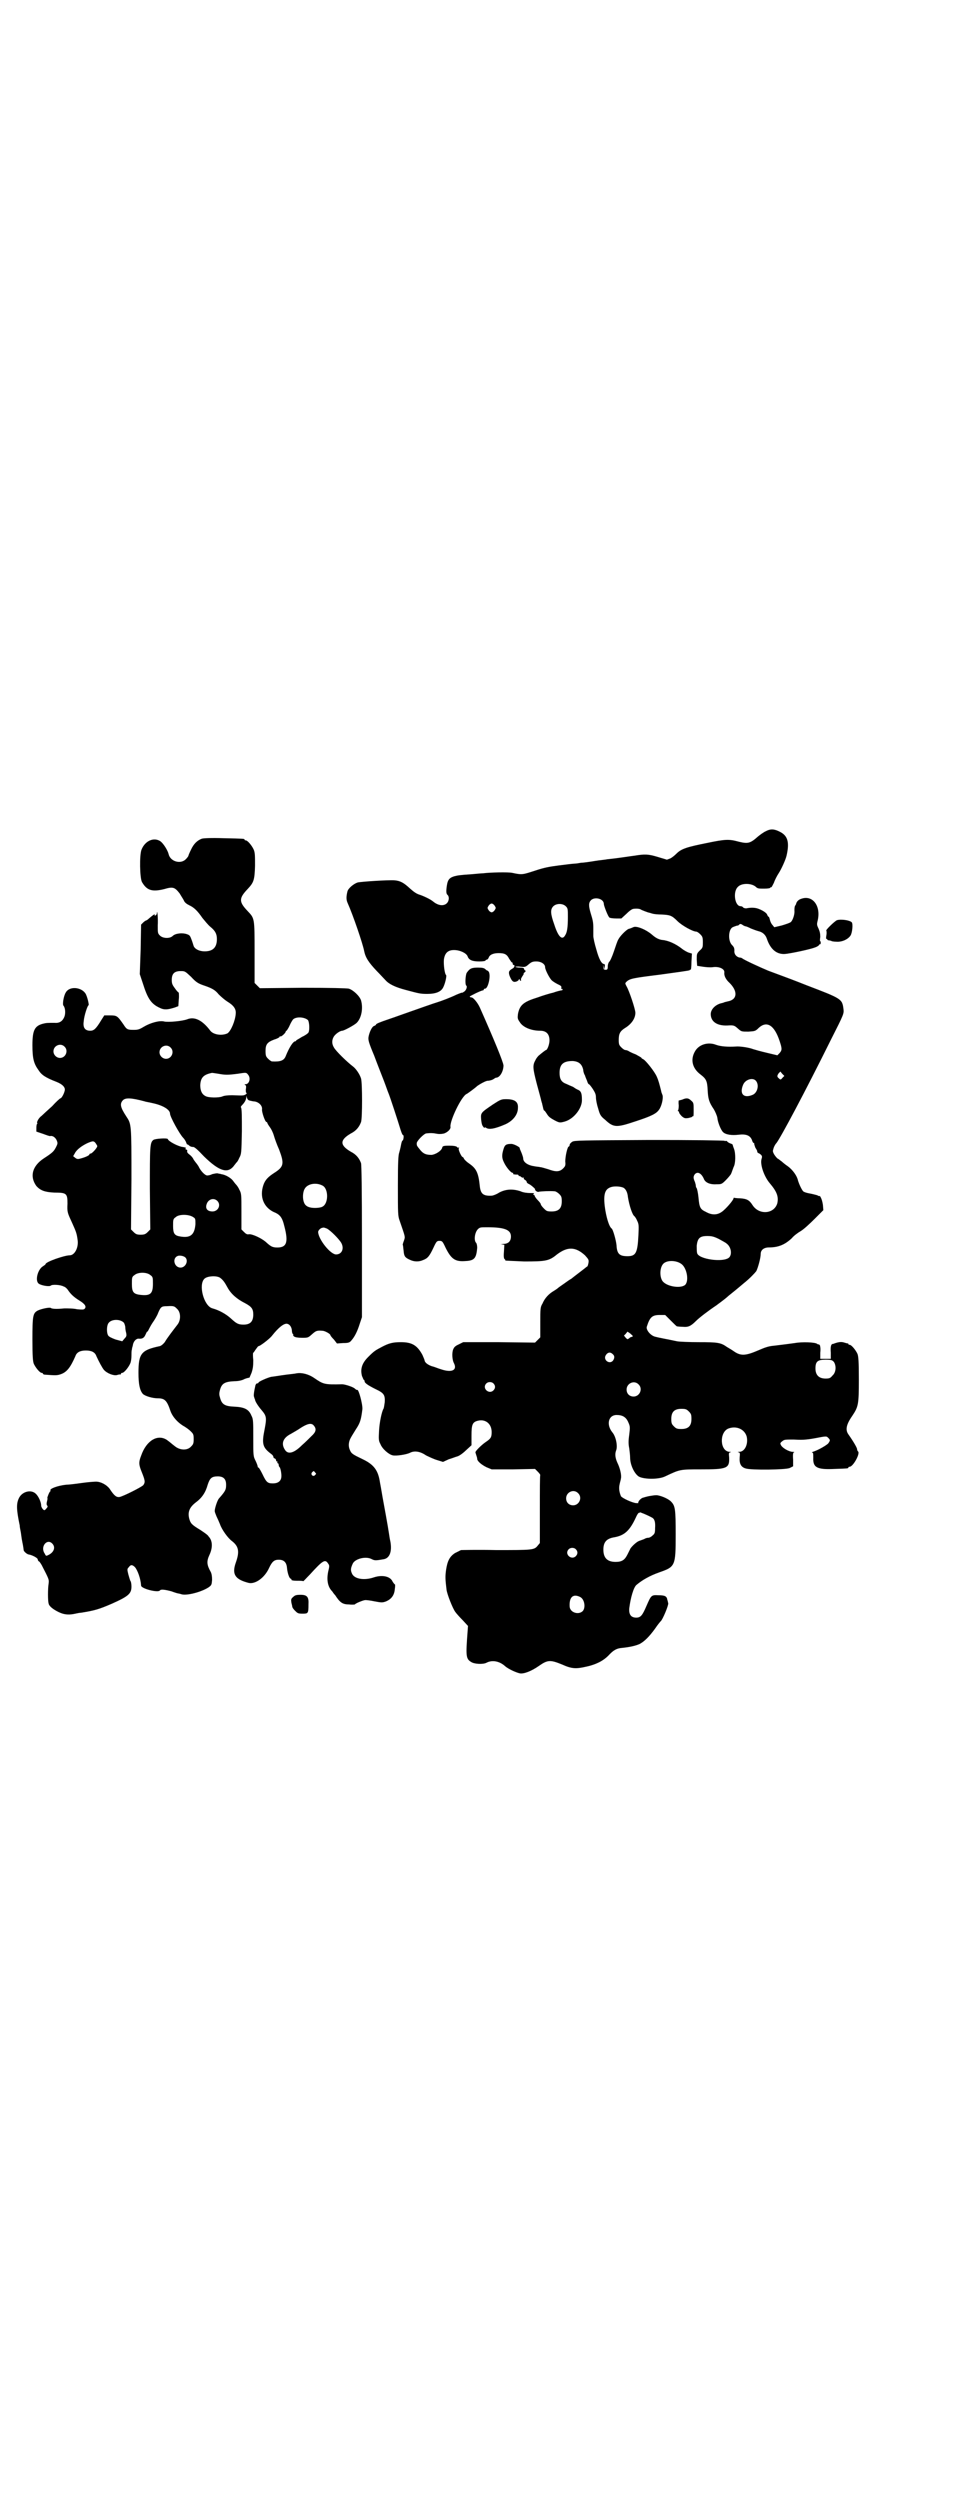 <?xml version="1.0" standalone="no"?>
<!DOCTYPE svg PUBLIC "-//W3C//DTD SVG 20010904//EN"
 "http://www.w3.org/TR/2001/REC-SVG-20010904/DTD/svg10.dtd">
<svg version="1.0" xmlns="http://www.w3.org/2000/svg"
 width="1100pt" height="2850pt" viewBox="0 0 1100 2850"
 preserveAspectRatio="xMidYMid meet">
<g transform="translate(0,2850) scale(0.5,-0.5)"
fill="#000000" stroke="none">
<path d="M1748 3805 c-5 -2 -13 -8 -18 -12 -18 -16 -23 -17 -44 -12 -22 6 -30
6 -73 -3 -45 -9 -58 -13 -69 -24 -4 -4 -10 -9 -14 -11 l-8 -3 -20 6 c-23 7
-30 7 -55 3 -16 -2 -32 -5 -61 -8 -4 -1 -17 -2 -29 -4 -12 -2 -26 -4 -31 -4
-5 -1 -12 -2 -15 -2 -3 0 -19 -2 -35 -4 -23 -3 -34 -5 -55 -12 -28 -9 -29 -10
-52 -5 -9 2 -52 1 -66 -1 -3 0 -15 -1 -25 -2 -31 -2 -34 -3 -42 -5 -12 -4 -15
-9 -17 -27 -1 -10 0 -13 2 -15 5 -4 4 -15 -2 -20 -7 -6 -19 -5 -31 5 -6 5 -21
12 -30 15 -7 2 -13 6 -22 14 -15 14 -23 18 -36 19 -14 1 -76 -3 -84 -5 -9 -3
-21 -13 -23 -20 -3 -12 -3 -19 0 -26 13 -29 35 -94 38 -110 3 -15 10 -26 29
-46 7 -7 16 -17 20 -21 8 -9 23 -16 46 -22 30 -8 33 -9 49 -9 20 0 31 5 36 14
5 9 9 28 7 29 -3 2 -6 23 -5 35 2 15 9 22 23 22 14 0 28 -7 31 -14 3 -9 11
-12 27 -12 8 0 14 1 14 2 0 1 1 2 3 2 1 0 3 2 4 4 2 7 10 11 23 11 14 0 19 -3
24 -13 3 -4 5 -8 6 -8 1 0 2 -1 2 -3 0 -2 1 -3 2 -3 4 0 2 -6 -2 -8 -9 -5 -10
-8 -7 -17 5 -12 8 -15 15 -13 3 1 6 3 6 5 2 1 2 1 2 0 0 -2 1 -3 2 -3 1 0 2 1
1 2 -1 1 1 5 3 8 2 3 4 6 3 6 -1 0 0 1 2 3 3 2 3 4 2 4 -2 1 -3 3 -3 4 0 2 -3
3 -10 3 -5 0 -10 1 -10 2 0 0 5 1 11 0 11 -1 12 -1 19 5 7 6 10 7 18 7 11 0
20 -6 20 -13 0 -6 10 -25 15 -30 2 -2 8 -6 14 -9 7 -3 9 -5 8 -8 0 -2 0 -4 1
-3 1 1 2 0 2 -1 0 -1 -1 -2 -3 -2 -1 0 -10 -2 -18 -5 -9 -2 -25 -7 -36 -11
-32 -10 -41 -17 -45 -38 -1 -9 -1 -11 4 -18 7 -12 26 -20 47 -20 14 0 21 -8
21 -22 0 -9 -5 -22 -8 -22 -1 0 -10 -7 -17 -13 -2 -2 -6 -7 -7 -10 -7 -12 -6
-19 3 -54 5 -19 10 -36 10 -38 1 -2 1 -5 2 -6 0 -1 1 -5 2 -9 1 -5 2 -8 3 -8
1 0 3 -3 5 -6 5 -8 7 -10 20 -17 10 -5 11 -5 22 -2 21 6 40 31 39 50 0 14 -2
19 -8 22 -3 1 -8 4 -12 7 -5 2 -12 5 -16 7 -11 4 -15 11 -15 25 0 20 9 27 30
27 14 -1 21 -7 24 -20 0 -4 2 -10 4 -13 1 -4 4 -10 5 -13 1 -4 3 -7 4 -7 1 0
5 -5 9 -11 5 -8 7 -12 7 -19 0 -5 2 -16 5 -25 4 -15 6 -18 16 -26 19 -18 26
-18 68 -4 37 12 49 18 55 27 6 8 10 26 8 33 -1 3 -3 7 -3 9 -4 16 -6 24 -10
33 -5 12 -26 38 -31 40 -2 1 -4 2 -4 3 0 1 -6 4 -13 8 -8 3 -16 7 -17 8 -2 1
-5 2 -7 2 -2 0 -6 3 -9 6 -5 5 -6 7 -6 17 0 14 3 20 14 27 15 9 24 22 24 35 0
8 -14 50 -20 60 -3 6 -4 7 -1 10 8 8 14 9 78 17 36 5 66 9 67 10 0 1 1 2 2 1
1 -1 2 8 2 18 l1 19 -7 2 c-3 1 -11 5 -17 10 -13 10 -30 18 -44 19 -7 1 -14 4
-23 12 -14 12 -36 21 -43 17 -2 -1 -7 -3 -11 -4 -6 -3 -19 -16 -23 -24 -2 -3
-6 -15 -10 -27 -4 -12 -9 -23 -11 -24 -1 -1 -3 -6 -3 -10 0 -7 -1 -8 -5 -8 -4
0 -5 1 -5 6 l-1 6 2 -6 1 -6 1 7 c1 4 0 6 -1 6 -6 0 -12 11 -18 33 -4 13 -7
27 -7 31 0 4 0 12 0 18 0 13 -1 18 -6 34 -5 17 -5 24 1 30 9 8 29 3 29 -9 0
-4 10 -30 13 -31 1 -1 8 -2 15 -2 l12 0 12 11 c7 7 13 11 16 11 8 1 15 0 17
-2 2 -1 14 -6 19 -7 1 0 3 -1 7 -2 3 -1 12 -2 21 -2 19 -1 23 -2 36 -15 10
-10 35 -24 43 -24 2 0 6 -3 9 -6 5 -5 6 -7 6 -18 0 -11 0 -13 -7 -19 -7 -7 -7
-8 -7 -21 l1 -14 13 -2 c7 -1 17 -2 23 -1 14 2 27 -4 26 -12 -1 -7 3 -16 12
-24 19 -19 18 -38 -4 -42 -4 -1 -9 -2 -10 -3 -1 0 -3 -1 -4 -1 -14 -3 -25 -14
-25 -25 0 -17 14 -27 38 -26 15 1 16 0 24 -7 8 -7 8 -7 24 -7 15 1 16 1 24 9
18 16 35 6 47 -30 6 -18 6 -21 0 -28 l-5 -5 -25 6 c-13 3 -27 7 -30 8 -10 4
-32 7 -40 6 -18 -1 -34 0 -45 4 -18 7 -39 1 -48 -15 -11 -19 -6 -39 13 -53 13
-10 15 -15 16 -36 1 -19 3 -27 14 -43 3 -5 7 -14 8 -19 1 -11 8 -28 13 -33 6
-6 20 -8 36 -6 17 2 26 -2 30 -12 1 -4 3 -7 4 -7 2 0 2 -1 1 -1 0 -1 1 -5 3
-10 3 -4 5 -9 4 -9 0 -1 2 -3 5 -4 6 -4 7 -6 5 -12 -4 -13 6 -41 19 -56 16
-19 20 -30 17 -45 -7 -25 -42 -28 -57 -4 -7 11 -13 14 -28 15 -7 0 -13 1 -13
1 -1 1 -2 0 -2 -1 0 -4 -18 -25 -27 -31 -10 -7 -22 -8 -36 0 -13 6 -15 10 -17
33 -1 10 -3 19 -4 21 -1 1 -2 3 -2 5 0 2 -1 6 -2 9 -4 9 -4 12 -1 17 6 8 15 4
21 -9 3 -9 14 -14 29 -13 11 0 12 0 21 9 5 5 10 11 12 14 2 4 4 11 5 13 0 1 1
2 1 3 5 8 5 32 1 42 -2 5 -3 9 -3 9 0 1 -2 2 -5 3 -3 1 -6 3 -7 4 -1 2 -3 2
-4 2 -1 -1 -2 -1 -2 0 0 1 -77 2 -171 2 -161 -1 -171 -1 -177 -4 -3 -2 -6 -5
-6 -7 0 -2 -1 -4 -2 -4 -3 0 -8 -22 -8 -34 1 -9 0 -11 -5 -16 -8 -8 -17 -8
-33 -2 -7 2 -16 5 -19 5 -3 1 -9 1 -13 2 -15 2 -26 9 -26 18 0 2 -2 8 -4 13
-2 5 -4 9 -4 10 2 2 -13 10 -19 10 -12 0 -15 -2 -18 -12 -4 -13 -4 -20 1 -30
5 -11 16 -24 20 -24 1 0 2 -1 1 -2 -1 -1 2 -2 11 -2 1 -1 2 -2 2 -3 0 -1 1 -1
1 0 1 0 3 -1 4 -2 2 -2 4 -2 5 -2 2 1 2 1 1 -1 0 -1 1 -3 3 -4 2 -1 4 -3 4 -5
0 -1 2 -3 4 -4 4 -1 18 -13 15 -13 -1 0 0 -1 2 -3 2 -2 5 -3 7 -2 5 1 25 2 36
1 2 0 7 -3 10 -6 5 -5 6 -7 6 -17 0 -16 -7 -23 -23 -23 -11 0 -12 1 -18 7 -4
4 -7 8 -7 10 0 1 -3 5 -7 9 -4 4 -7 9 -7 10 0 1 -1 2 -2 2 -2 0 -2 1 0 2 2 2
0 2 -8 2 -6 0 -16 1 -22 4 -18 6 -34 5 -49 -3 -6 -4 -14 -7 -17 -7 -19 -1 -25
4 -27 21 -3 31 -8 41 -24 52 -6 4 -11 9 -12 11 -1 2 -2 4 -3 4 -3 0 -11 18 -9
20 1 2 1 2 0 2 -1 -1 -3 -1 -4 1 -2 2 -8 3 -18 3 -14 0 -15 -1 -16 -5 -2 -7
-15 -15 -24 -16 -12 0 -18 2 -25 10 -9 11 -9 11 -9 16 -1 5 17 23 22 23 9 1
15 1 25 -1 6 -1 13 0 16 1 8 3 15 10 14 15 -2 13 25 70 37 75 1 0 20 14 24 18
7 5 20 12 24 12 3 0 8 1 12 3 3 2 6 4 7 4 9 0 17 15 17 28 -1 9 -22 60 -54
132 -5 11 -15 23 -19 23 -2 0 -4 1 -4 2 0 1 26 14 30 14 1 0 2 1 2 2 0 1 1 2
3 2 7 0 14 31 8 39 -2 2 -3 3 -3 2 0 0 -2 1 -4 3 -3 3 -7 4 -17 4 -15 0 -19
-2 -26 -12 -3 -6 -4 -27 -1 -29 3 -2 0 -11 -5 -14 -3 -2 -5 -3 -5 -2 0 0 -6
-2 -13 -5 -12 -6 -36 -15 -43 -17 -4 -1 -44 -15 -75 -26 -14 -5 -31 -11 -37
-13 -18 -6 -28 -10 -28 -12 0 -1 -2 -2 -4 -3 -5 -1 -11 -14 -13 -25 -1 -7 0
-12 13 -43 7 -19 17 -44 22 -57 5 -13 9 -25 10 -27 4 -9 24 -71 26 -78 3 -10
6 -19 8 -19 2 0 1 -11 -1 -12 -2 -1 -3 -6 -4 -11 -1 -6 -3 -13 -4 -17 -2 -5
-3 -21 -3 -75 0 -64 0 -69 4 -80 13 -38 13 -36 10 -45 -2 -5 -3 -9 -3 -10 1
-1 1 -6 2 -13 1 -13 3 -16 14 -21 10 -5 21 -5 30 -1 11 4 15 9 24 28 7 15 8
16 14 16 6 0 7 -1 14 -16 13 -26 22 -32 46 -30 20 1 24 7 26 30 0 5 -1 9 -2
11 -6 5 -4 23 3 31 5 5 6 5 22 5 40 0 54 -6 54 -21 0 -11 -6 -17 -18 -17 -7
-1 -7 -1 -3 -1 l6 -1 -1 -16 c-1 -12 0 -16 2 -17 1 -1 2 -2 1 -3 0 0 19 -1 43
-2 49 0 57 1 75 16 24 18 42 18 64 -2 8 -9 9 -10 8 -17 -1 -5 -2 -9 -4 -9 -2
-2 -30 -23 -36 -28 -1 0 -8 -5 -15 -10 -7 -5 -13 -9 -14 -10 -1 -1 -5 -4 -10
-7 -12 -7 -21 -17 -26 -29 -5 -8 -5 -12 -5 -43 l0 -34 -6 -6 -6 -6 -82 1 -82
0 -10 -5 c-9 -4 -11 -7 -13 -12 -3 -8 -2 -24 2 -31 8 -16 -5 -22 -29 -14 -7 2
-16 6 -21 7 -9 3 -16 8 -17 13 0 2 -3 8 -5 13 -12 22 -24 29 -49 29 -18 0 -27
-2 -44 -11 -15 -8 -17 -9 -31 -23 -14 -14 -18 -27 -14 -43 2 -5 4 -9 4 -9 1 0
2 -1 2 -3 0 -4 7 -9 25 -18 19 -9 22 -13 21 -30 -1 -7 -2 -14 -3 -15 -4 -7 -9
-31 -10 -50 -1 -19 -1 -23 3 -30 4 -11 19 -24 28 -26 8 -2 33 2 40 6 10 5 23
3 36 -6 8 -4 19 -9 26 -11 l13 -4 13 6 c7 2 17 6 21 7 5 2 13 8 19 14 l12 11
0 22 c0 25 2 31 15 34 17 4 31 -7 31 -26 0 -12 -2 -15 -14 -23 -10 -7 -23 -20
-23 -23 0 -1 1 -4 2 -7 1 -3 2 -6 2 -8 0 -5 9 -13 21 -19 l12 -5 49 0 50 1 6
-6 c4 -4 6 -7 6 -8 -1 0 -1 -35 -1 -78 l0 -77 -5 -6 c-8 -10 -12 -10 -95 -10
-42 1 -78 0 -80 0 -2 -1 -8 -4 -14 -7 -12 -8 -17 -18 -20 -38 -2 -14 -2 -21 1
-45 1 -10 14 -43 20 -51 2 -3 10 -12 17 -19 l12 -13 -1 -14 c-4 -53 -4 -61 8
-68 7 -5 27 -6 35 -2 13 7 30 4 43 -8 7 -6 24 -14 33 -16 9 -2 27 5 44 17 20
14 26 14 53 3 22 -10 32 -10 54 -5 24 5 40 14 51 25 12 13 19 17 32 18 19 2
31 5 40 9 11 6 22 17 35 35 6 9 12 16 13 17 4 3 18 36 17 41 -1 2 -1 6 -2 7
-1 9 -6 11 -20 11 -17 1 -17 0 -28 -25 -9 -21 -13 -26 -23 -26 -12 0 -17 7
-16 21 3 24 10 49 17 54 13 11 31 21 51 28 37 13 38 14 38 86 0 59 -1 66 -11
76 -7 7 -27 15 -35 14 -3 0 -9 -1 -15 -2 -5 -1 -12 -3 -15 -4 -6 -3 -11 -10
-9 -12 1 0 -2 0 -5 0 -10 1 -33 12 -35 16 -4 10 -5 18 -3 27 1 5 3 11 3 13 2
7 -2 24 -8 36 -5 11 -6 20 -3 28 4 9 0 32 -9 42 -14 18 -8 39 10 39 14 0 22
-5 27 -17 4 -9 4 -11 2 -28 -2 -13 -2 -22 0 -31 1 -7 2 -17 2 -21 0 -18 11
-39 21 -44 13 -6 45 -6 59 1 34 16 33 16 81 16 60 0 66 2 65 27 -1 10 -1 11 3
12 2 0 2 1 -2 1 -22 1 -24 44 -3 53 18 7 37 -1 42 -18 4 -17 -4 -35 -17 -35
-4 0 -4 -1 -2 -1 4 -1 4 -2 3 -12 -1 -14 3 -22 14 -25 13 -4 90 -3 100 1 l8 4
0 15 c-1 13 0 16 2 17 2 0 1 1 -3 1 -8 0 -22 8 -26 14 -3 5 -3 6 2 10 5 4 6 4
26 4 18 -1 27 -1 49 3 26 5 26 5 30 1 5 -5 5 -6 0 -13 -4 -4 -22 -15 -35 -19
-2 -1 -3 -2 -1 -2 2 0 2 -3 2 -12 -1 -22 9 -27 49 -25 30 1 31 1 31 3 0 1 1 2
3 2 8 0 25 31 19 35 -1 1 -2 3 -2 5 0 3 -8 17 -20 34 -7 10 -5 22 9 42 14 21
15 26 15 83 0 42 -1 52 -3 58 -4 9 -14 21 -18 21 -2 0 -3 1 -3 2 0 1 -1 2 -1
1 -1 0 -5 1 -8 2 -6 2 -12 2 -23 -2 -2 -1 -3 -1 -4 -1 -4 -1 -5 -8 -4 -20 l0
-14 -12 0 -12 0 0 14 c1 9 0 15 -1 17 -2 2 -3 3 -3 2 0 -1 -1 0 -3 1 -4 4 -35
5 -51 2 -15 -2 -22 -3 -47 -6 -13 -1 -21 -4 -35 -10 -30 -13 -41 -14 -57 -3
-4 3 -11 7 -16 10 -14 10 -21 11 -64 11 -22 0 -45 1 -50 2 -23 5 -41 8 -48 10
-12 2 -23 16 -21 23 7 22 12 27 30 27 l12 0 13 -13 c7 -7 13 -13 14 -13 1 0 7
-1 14 -1 11 -1 17 1 29 13 8 8 29 24 47 36 5 4 17 12 28 22 5 4 20 16 34 28
14 11 26 24 29 28 4 8 10 30 10 39 0 9 7 15 19 15 21 0 36 6 52 21 4 5 13 12
20 16 7 4 21 17 32 28 l20 20 -1 12 c-1 7 -3 14 -5 17 -1 3 -3 4 -3 3 0 0 -2
0 -5 2 -4 1 -11 3 -17 4 -6 1 -13 3 -15 5 -3 3 -9 15 -12 25 -2 10 -12 24 -23
32 -6 4 -12 9 -14 11 -2 1 -6 5 -10 7 -6 6 -11 14 -10 18 0 1 1 3 1 4 1 4 4
10 7 13 10 13 65 116 125 237 29 57 29 58 28 68 -3 24 -4 24 -85 55 -25 10
-41 16 -87 33 -19 8 -54 24 -59 28 -1 1 -4 2 -7 2 -7 2 -12 8 -11 16 0 5 -1 8
-5 12 -10 9 -9 36 1 41 4 2 11 4 11 4 0 -1 2 0 4 2 2 2 4 2 8 -1 3 -2 6 -3 7
-3 1 0 6 -2 12 -5 5 -2 13 -5 17 -6 9 -2 16 -8 19 -17 8 -24 22 -36 41 -35 13
1 60 11 69 15 4 1 8 4 9 5 1 2 2 3 3 2 0 0 1 1 1 3 0 2 0 4 -1 4 -1 0 -1 4 0
10 0 7 -1 12 -4 19 -4 8 -4 10 -2 18 8 33 -11 59 -37 50 -7 -2 -11 -7 -12 -11
0 -1 -1 -3 -3 -6 -1 -3 -1 -8 -1 -10 1 -7 -3 -21 -8 -26 -2 -2 -11 -5 -21 -8
l-17 -4 -4 5 c-3 3 -5 8 -6 12 -1 4 -2 7 -3 7 -1 0 -2 2 -3 4 -1 5 -13 12 -23
15 -7 2 -16 2 -25 0 -3 0 -6 1 -7 2 -1 2 -4 3 -6 3 -13 0 -18 33 -6 44 8 9 31
9 41 0 4 -4 7 -4 19 -4 8 0 14 1 14 2 0 1 1 2 2 1 1 0 3 4 6 10 2 6 7 16 11
22 6 9 16 31 18 40 7 30 3 45 -14 54 -13 7 -22 8 -33 2z m-619 -170 c3 -5 3
-5 0 -10 -2 -3 -5 -5 -7 -5 -2 0 -5 2 -7 5 -3 5 -3 5 0 10 2 3 5 5 7 5 2 0 5
-2 7 -5z m163 -2 c4 -4 4 -7 4 -24 0 -24 -2 -35 -6 -41 -7 -13 -16 -4 -25 24
-9 25 -9 34 -3 41 7 8 23 8 30 0z m494 -390 c-4 -5 -5 -5 -8 -2 -5 4 -5 6 -1
12 l4 4 4 -5 5 -5 -4 -4z m-61 -7 c8 -9 4 -27 -7 -32 -21 -9 -31 2 -22 23 5
12 22 17 29 9z m-302 -244 c5 -3 9 -10 10 -21 3 -19 10 -41 15 -44 1 -1 4 -5
6 -10 4 -8 4 -11 3 -33 -2 -41 -6 -48 -25 -48 -18 0 -24 5 -25 25 -1 11 -8 36
-11 38 -6 4 -13 27 -16 52 -3 28 1 39 16 43 8 2 21 1 27 -2z m218 -117 c7 -4
15 -8 17 -10 11 -8 13 -25 6 -32 -13 -12 -70 -4 -73 10 -1 3 -1 11 -1 17 2 17
7 22 24 22 10 0 15 -1 27 -7z m-87 -56 c13 -8 19 -38 10 -48 -9 -9 -40 -5 -51
7 -8 9 -8 32 1 41 8 8 28 8 40 0z m-110 -165 c0 -1 -1 -2 -2 -2 -2 0 -4 -1 -6
-3 -4 -3 -4 -3 -8 1 l-4 5 4 4 4 5 6 -4 c3 -3 6 -5 6 -6z m-46 -41 c5 -4 5 -9
1 -15 -8 -10 -24 2 -16 13 4 6 10 7 15 2z m505 -18 c6 -9 5 -24 -3 -31 -5 -6
-7 -7 -16 -7 -15 0 -23 8 -23 23 0 16 5 20 23 20 14 0 15 -1 19 -5z m-777 -49
c5 -5 5 -11 0 -16 -10 -10 -27 5 -16 16 4 4 12 4 16 0z m331 -2 c11 -10 3 -28
-11 -28 -9 0 -16 6 -16 16 0 14 17 22 27 12z m115 -62 c5 -5 6 -7 6 -17 0 -16
-7 -23 -23 -23 -10 0 -12 1 -17 6 -5 5 -6 7 -6 17 0 16 7 23 23 23 10 0 12 -1
17 -6z m-253 -186 c11 -10 3 -28 -11 -28 -9 0 -16 6 -16 16 0 14 17 22 27 12z
m169 -56 c6 -3 8 -11 7 -24 0 -11 -1 -13 -6 -17 -3 -3 -7 -5 -10 -5 -2 0 -6
-1 -9 -3 -3 -1 -8 -3 -11 -4 -4 -1 -14 -9 -20 -17 -1 -2 -4 -8 -7 -14 -6 -12
-12 -17 -27 -17 -19 0 -28 9 -28 28 0 17 7 25 24 28 24 4 36 15 50 45 3 7 6
11 7 11 1 -1 2 0 2 1 0 1 17 -6 28 -12z m-174 -72 c5 -5 5 -11 0 -16 -10 -10
-27 5 -16 16 4 4 12 4 16 0z m10 -109 c10 -5 13 -24 6 -32 -10 -10 -30 -3 -30
11 -1 21 8 29 24 21z"/>
<path d="M461 3788 c-11 -4 -19 -12 -25 -25 -3 -6 -6 -13 -6 -14 0 -1 -3 -5
-6 -8 -12 -12 -35 -5 -39 11 -2 9 -12 25 -19 30 -15 10 -35 1 -43 -19 -5 -12
-4 -65 1 -74 11 -19 23 -23 51 -16 20 6 24 4 35 -10 4 -7 9 -14 10 -17 2 -4 6
-7 12 -10 11 -5 19 -13 30 -29 5 -6 13 -16 18 -20 11 -9 15 -16 15 -28 0 -19
-9 -28 -28 -28 -12 0 -22 5 -25 12 -1 3 -3 10 -5 15 -3 8 -4 10 -10 12 -11 4
-27 2 -33 -4 -6 -6 -22 -6 -29 1 -5 5 -5 6 -5 23 1 14 -1 39 -2 28 0 -2 -1 -4
-3 -5 -2 -1 -3 0 -2 1 2 4 -5 -1 -13 -8 -2 -2 -5 -4 -5 -4 -1 0 -5 -2 -8 -5
l-5 -5 -1 -57 -2 -56 7 -21 c11 -35 19 -47 39 -56 10 -5 18 -4 34 1 l8 3 1 15
c1 8 0 15 0 16 -1 0 -5 4 -9 10 -6 8 -7 11 -7 19 0 14 6 20 20 20 10 0 10 0
24 -13 11 -12 16 -15 27 -19 21 -7 28 -11 36 -21 5 -5 13 -12 19 -16 15 -9 21
-17 20 -28 -1 -16 -11 -40 -19 -45 -13 -6 -32 -3 -39 6 -18 24 -36 33 -53 26
-11 -4 -42 -7 -52 -5 -11 3 -32 -3 -47 -12 -10 -6 -13 -7 -23 -7 -14 0 -16 1
-23 12 -14 20 -15 21 -31 21 l-13 0 -7 -11 c-12 -20 -17 -24 -25 -24 -12 0
-17 7 -15 21 1 14 9 37 11 37 2 0 -3 21 -7 27 -10 15 -37 17 -45 2 -5 -8 -8
-28 -5 -30 4 -5 5 -17 2 -25 -4 -10 -11 -15 -22 -14 -17 0 -19 0 -27 -2 -19
-5 -24 -15 -24 -49 0 -30 3 -42 14 -57 7 -11 16 -17 42 -27 12 -5 18 -11 18
-17 0 -6 -7 -20 -10 -20 -1 0 -10 -8 -19 -18 -10 -9 -21 -19 -24 -22 -6 -4
-12 -14 -10 -17 1 0 1 -1 0 -1 -1 0 -2 -4 -2 -9 l0 -9 15 -5 c8 -3 16 -6 17
-5 5 1 11 -3 14 -9 3 -7 3 -8 -1 -16 -5 -10 -8 -13 -28 -26 -26 -17 -33 -41
-17 -63 9 -10 19 -14 41 -15 28 0 30 -2 30 -25 -1 -20 0 -21 11 -45 8 -18 10
-22 12 -37 3 -17 -6 -36 -18 -36 -12 0 -55 -15 -55 -20 0 -1 -3 -3 -6 -5 -12
-7 -19 -34 -9 -40 6 -4 24 -7 27 -4 3 3 22 2 29 -2 4 -1 8 -5 10 -8 6 -9 13
-16 26 -24 13 -8 17 -14 12 -19 -2 -2 -5 -2 -17 -1 -8 2 -21 2 -29 2 -19 -2
-29 -1 -31 1 -3 2 -22 -2 -30 -6 -11 -6 -12 -12 -12 -66 0 -39 1 -49 3 -55 4
-9 14 -21 18 -21 2 0 3 -1 3 -2 0 -1 1 -1 3 -2 27 -2 29 -2 38 1 14 5 22 16
33 41 3 9 11 13 24 13 13 0 21 -4 24 -13 6 -13 13 -26 17 -31 7 -8 22 -14 30
-12 3 1 7 2 8 1 0 0 1 1 1 2 0 1 1 2 3 2 4 0 14 12 18 21 2 4 3 12 3 18 0 5 0
12 1 14 0 2 1 6 2 9 1 9 7 16 13 16 9 -1 13 2 16 9 2 4 3 7 4 7 1 0 2 2 3 4 1
2 5 10 9 16 5 7 11 17 13 23 6 14 8 15 20 15 16 1 17 0 23 -6 9 -8 9 -26 1
-36 -10 -13 -24 -31 -29 -40 -4 -5 -8 -8 -11 -9 -43 -9 -49 -17 -49 -61 0 -26
3 -40 10 -48 5 -5 22 -10 34 -10 16 0 21 -5 29 -29 5 -14 18 -28 33 -36 3 -2
9 -6 13 -10 6 -6 7 -7 7 -18 0 -10 -1 -12 -6 -17 -8 -9 -24 -9 -36 0 -5 4 -9
7 -10 8 -1 1 -5 4 -9 7 -21 14 -47 -1 -59 -36 -6 -15 -5 -21 1 -36 8 -20 9
-24 4 -31 -5 -5 -45 -25 -54 -27 -7 -1 -12 2 -23 19 -7 9 -20 16 -31 16 -3 0
-18 -1 -32 -3 -14 -2 -30 -4 -36 -4 -19 -2 -38 -9 -36 -13 1 -1 0 -2 0 -2 -2
0 -7 -13 -7 -15 1 -1 0 -5 -1 -9 -1 -4 -1 -7 1 -9 1 -1 1 -3 -2 -6 -4 -5 -5
-5 -8 -2 -2 2 -4 6 -4 8 0 8 -6 22 -13 28 -10 9 -29 5 -37 -9 -7 -13 -7 -26 1
-64 0 -3 1 -8 2 -13 1 -4 2 -16 4 -25 2 -9 3 -18 3 -18 0 -3 7 -9 11 -10 8 -1
21 -8 21 -11 0 -1 1 -4 3 -5 2 -1 4 -5 6 -8 17 -33 17 -33 16 -42 -2 -12 -2
-40 0 -46 1 -6 10 -13 22 -19 12 -6 22 -7 34 -5 6 1 13 3 17 3 32 5 42 8 72
21 38 17 44 23 44 39 0 5 -1 11 -2 12 -1 1 -3 8 -5 15 -3 12 -3 13 1 17 4 6 8
6 14 0 6 -7 13 -26 14 -42 0 -7 39 -17 43 -11 2 3 11 2 26 -2 8 -3 15 -5 16
-5 1 0 5 -1 8 -2 12 -3 44 5 61 16 7 5 7 6 8 17 0 8 -1 14 -3 18 -9 16 -10 24
-3 39 8 17 7 33 -2 42 -1 3 -10 9 -19 15 -20 12 -22 15 -25 25 -4 15 0 26 14
37 15 11 23 23 28 41 5 15 9 19 23 19 13 0 19 -6 19 -19 0 -11 -1 -14 -16 -31
-4 -4 -10 -23 -10 -29 0 -2 2 -7 4 -12 2 -4 6 -13 8 -18 4 -12 18 -32 28 -39
15 -12 17 -24 8 -49 -9 -26 -2 -38 30 -46 15 -3 36 12 46 34 7 15 12 19 22 19
12 0 18 -6 19 -19 1 -11 5 -23 8 -24 2 -1 3 -2 2 -3 0 -1 5 -2 12 -2 8 0 14 0
15 -1 1 0 7 7 15 15 30 33 35 36 42 25 3 -4 3 -6 0 -18 -4 -19 -1 -35 9 -45 1
-1 3 -5 7 -9 11 -17 17 -21 32 -21 7 -1 13 0 13 0 0 2 19 10 24 10 3 0 12 -1
21 -3 16 -3 18 -3 26 0 12 5 19 14 20 28 1 6 1 11 0 11 -1 0 -3 3 -5 6 -5 12
-23 16 -42 10 -23 -8 -46 -4 -51 9 -3 7 -3 11 2 22 5 11 30 18 44 10 6 -3 9
-3 26 0 14 2 20 17 16 40 -2 8 -3 18 -4 23 -1 8 -11 63 -14 79 -3 18 -5 29 -6
34 -4 27 -14 40 -39 52 -23 11 -26 13 -29 20 -4 8 -4 17 0 26 3 6 5 9 13 22
10 15 12 22 15 46 1 11 -9 48 -12 44 -1 0 -3 1 -5 3 -4 4 -23 10 -29 10 -42
-1 -43 0 -65 15 -12 8 -27 12 -39 10 -4 -1 -15 -2 -23 -3 -22 -3 -26 -4 -35
-5 -9 -2 -29 -11 -29 -13 0 -1 -1 -2 -3 -2 -2 0 -3 -2 -4 -4 -3 -13 -5 -25 -3
-27 0 -1 1 -4 2 -6 0 -4 8 -16 15 -24 11 -13 12 -17 7 -43 -7 -34 -5 -42 15
-57 3 -2 5 -5 5 -7 0 -1 1 -3 3 -3 2 -1 3 -3 3 -4 0 -2 1 -3 2 -3 1 0 2 -1 1
-2 -1 -1 0 -2 1 -2 1 0 2 -2 2 -4 0 -2 1 -4 2 -5 2 -1 5 -16 4 -23 -1 -9 -8
-14 -19 -14 -12 0 -15 2 -24 21 -4 8 -8 15 -9 15 -1 0 -2 1 -2 3 0 1 -2 7 -5
13 -5 10 -5 11 -5 52 0 36 0 43 -4 50 -6 15 -16 20 -40 21 -21 1 -28 5 -32 21
-2 6 -2 10 0 17 4 15 11 19 33 20 9 0 18 2 23 5 5 2 10 3 11 3 0 -1 2 4 5 11
3 9 4 15 4 29 -1 9 -1 17 0 17 1 0 3 4 6 8 3 4 5 7 6 7 2 -1 25 16 31 24 15
19 27 28 34 27 6 -1 10 -7 11 -14 0 -4 1 -8 2 -9 2 -2 2 -3 1 -3 -1 0 0 -1 2
-3 3 -2 9 -3 18 -3 14 0 14 0 23 8 9 8 11 9 24 8 5 0 18 -7 18 -10 0 -1 3 -5
8 -10 l7 -9 14 1 c12 0 15 1 19 6 8 9 14 22 19 38 l5 15 0 172 c0 124 -1 174
-2 179 -4 11 -11 20 -23 26 -26 15 -26 27 0 42 12 6 19 15 23 26 3 9 3 88 0
99 -3 10 -12 23 -19 28 -12 9 -39 35 -43 43 -5 8 -5 17 0 25 4 6 14 13 19 13
4 0 28 13 33 18 11 11 15 33 10 51 -3 10 -18 24 -28 27 -5 1 -42 2 -105 2
l-98 -1 -6 6 -6 6 0 70 c0 79 0 77 -16 94 -20 21 -20 29 0 50 14 15 16 20 17
53 0 23 0 30 -3 37 -4 9 -14 21 -18 21 -2 0 -3 1 -3 2 0 2 -2 2 -48 3 -28 1
-45 0 -49 -1z m242 -414 c3 -5 4 -22 1 -28 -1 -2 -8 -7 -15 -10 -6 -4 -12 -7
-13 -8 0 -1 -1 -2 -2 -2 -5 0 -14 -14 -22 -34 -4 -10 -12 -13 -31 -12 -2 0 -6
3 -9 6 -5 5 -6 7 -6 18 0 15 4 20 20 26 7 2 12 5 12 6 0 1 1 2 2 1 2 -1 12 8
12 11 0 1 1 2 2 2 0 0 4 5 7 12 3 7 7 13 8 14 8 7 27 5 34 -2z m-556 -60 c10
-9 3 -26 -10 -26 -8 0 -15 7 -15 15 0 13 16 20 25 11z m242 -2 c10 -9 3 -26
-10 -26 -8 0 -15 7 -15 15 0 13 16 20 25 11z m109 -60 c16 -3 22 -3 45 0 19 3
19 3 23 -2 7 -8 3 -22 -6 -22 -2 0 -3 0 0 -2 2 -1 2 -4 1 -10 0 -5 0 -8 2 -8
1 0 0 -1 -2 -3 -5 -3 -5 -3 -31 -2 -11 0 -19 -1 -23 -3 -8 -3 -31 -3 -38 1 -8
4 -12 12 -12 25 1 17 7 24 27 28 1 0 7 -1 14 -2z m69 -60 c1 -1 6 -2 11 -3 11
0 21 -9 20 -18 -1 -6 7 -29 10 -29 1 0 2 -1 2 -2 0 -1 3 -6 6 -10 3 -4 7 -12
9 -19 2 -7 7 -21 12 -32 12 -32 11 -39 -11 -53 -14 -9 -21 -16 -25 -28 -9 -27
1 -50 23 -61 15 -6 20 -12 25 -33 10 -38 5 -50 -21 -48 -7 1 -10 2 -22 13 -11
9 -31 18 -38 17 -4 -1 -7 1 -11 5 l-6 6 0 41 c0 39 0 41 -5 50 -2 5 -6 10 -7
11 -2 2 -5 6 -8 10 -5 6 -17 13 -26 14 -2 1 -6 1 -9 2 -3 0 -8 -1 -12 -2 -3
-2 -9 -3 -11 -3 -5 0 -15 10 -20 21 -2 3 -4 6 -5 7 -1 1 -3 4 -6 8 -2 5 -7 10
-10 12 -4 3 -5 5 -5 7 1 2 0 4 -2 4 -2 1 -3 2 -1 3 2 1 -1 2 -7 3 -10 1 -33
13 -34 18 -1 3 -30 1 -33 -2 -8 -6 -8 -16 -8 -111 l1 -93 -6 -6 c-5 -5 -8 -6
-16 -6 -8 0 -11 1 -16 6 l-6 6 1 115 c0 126 0 125 -12 143 -13 20 -15 28 -8
36 6 7 20 6 50 -2 2 -1 10 -2 18 -4 24 -5 40 -15 40 -24 0 -7 22 -47 30 -55 3
-3 6 -8 7 -11 1 -3 2 -5 2 -4 1 0 3 -1 5 -3 2 -2 6 -3 8 -3 3 1 10 -5 26 -22
34 -33 53 -39 67 -22 2 3 5 6 6 8 2 1 5 6 7 11 5 9 5 11 6 61 0 32 0 52 -2 54
-1 1 0 3 3 6 5 5 9 12 9 17 1 5 1 5 1 1 1 -3 2 -6 4 -7z m-349 -98 c2 -3 4 -6
4 -7 0 -4 -12 -17 -15 -17 -2 0 -3 -1 -3 -2 0 -2 -8 -6 -19 -9 -7 -2 -9 -2
-13 1 l-5 4 4 7 c4 8 16 17 29 23 12 5 14 5 18 0z m518 -97 c14 -7 14 -41 0
-48 -3 -2 -11 -3 -17 -3 -14 0 -22 4 -25 12 -4 9 -3 24 1 31 6 12 26 16 41 8z
m-240 -35 c9 -9 2 -24 -11 -24 -13 0 -18 8 -12 20 5 9 16 11 23 4z m-55 -37
c5 -3 5 -4 5 -16 -2 -25 -12 -32 -35 -28 -13 2 -16 7 -16 24 0 14 0 16 6 20 7
7 30 7 40 0z m305 -26 c8 -4 28 -24 33 -33 7 -13 1 -26 -12 -26 -13 0 -40 34
-41 51 0 4 6 10 11 10 2 1 6 -1 9 -2z m-322 -67 c6 -8 -1 -22 -12 -22 -15 0
-20 23 -5 27 6 1 14 -1 17 -5z m-81 -39 c6 -4 6 -6 6 -20 0 -23 -6 -28 -30
-25 -15 2 -18 7 -18 25 0 14 0 16 6 20 8 7 28 7 36 0z m159 -6 c7 -5 11 -11
17 -22 8 -15 22 -27 40 -36 15 -8 19 -13 19 -26 0 -16 -7 -23 -22 -23 -12 0
-16 2 -29 14 -11 10 -27 19 -42 23 -20 5 -33 55 -18 68 7 6 27 7 35 2z m-219
-103 c1 -2 3 -7 3 -11 0 -3 1 -9 2 -12 1 -6 1 -8 -4 -13 l-5 -6 -15 4 c-8 3
-15 6 -17 9 -4 6 -4 23 1 29 7 9 27 9 35 0z m433 -234 c7 -8 5 -15 -5 -24 -5
-5 -15 -15 -22 -21 -18 -18 -32 -22 -39 -10 -9 14 -4 27 14 36 5 3 16 9 23 14
16 10 24 11 29 5z m3 -107 c3 -3 3 -3 0 -6 -4 -5 -11 1 -7 6 4 4 4 4 7 0z
m-599 -163 c7 -8 3 -19 -9 -25 -6 -3 -6 -3 -9 3 -11 16 6 36 18 22z"/>
<path d="M1910 3602 c-5 -2 -28 -24 -24 -24 0 0 1 -4 0 -10 -1 -5 -1 -9 0 -9
1 1 2 0 2 -1 0 -1 2 -2 4 -2 2 0 4 -1 5 -1 0 -1 6 -2 12 -2 12 -1 26 5 32 14
4 6 6 26 3 30 -4 5 -25 8 -34 5z"/>
<path d="M1557 3193 c-4 -1 -7 -2 -8 -2 0 1 -1 -4 0 -11 0 -7 -1 -12 -2 -12
-1 0 -1 -1 1 -1 1 -1 2 -3 2 -4 0 -1 3 -5 6 -8 6 -5 8 -5 15 -4 4 1 8 2 9 3 0
1 1 2 2 1 1 -1 1 6 1 15 0 15 0 16 -6 21 -6 6 -11 6 -20 2z"/>
<path d="M1125 3182 c-28 -19 -28 -19 -27 -34 1 -9 2 -14 5 -17 1 -2 3 -3 3
-2 0 1 1 1 3 0 6 -5 20 -3 45 8 17 8 28 22 28 37 1 14 -7 20 -27 20 -11 0 -13
-1 -30 -12z"/>
<path d="M669 2059 c-5 -4 -5 -6 -4 -13 1 -4 2 -8 2 -9 0 -2 3 -6 6 -9 6 -6 7
-7 17 -7 13 0 14 0 14 21 1 17 -3 22 -18 22 -10 0 -13 -1 -17 -5z"/>
</g>
</svg>

